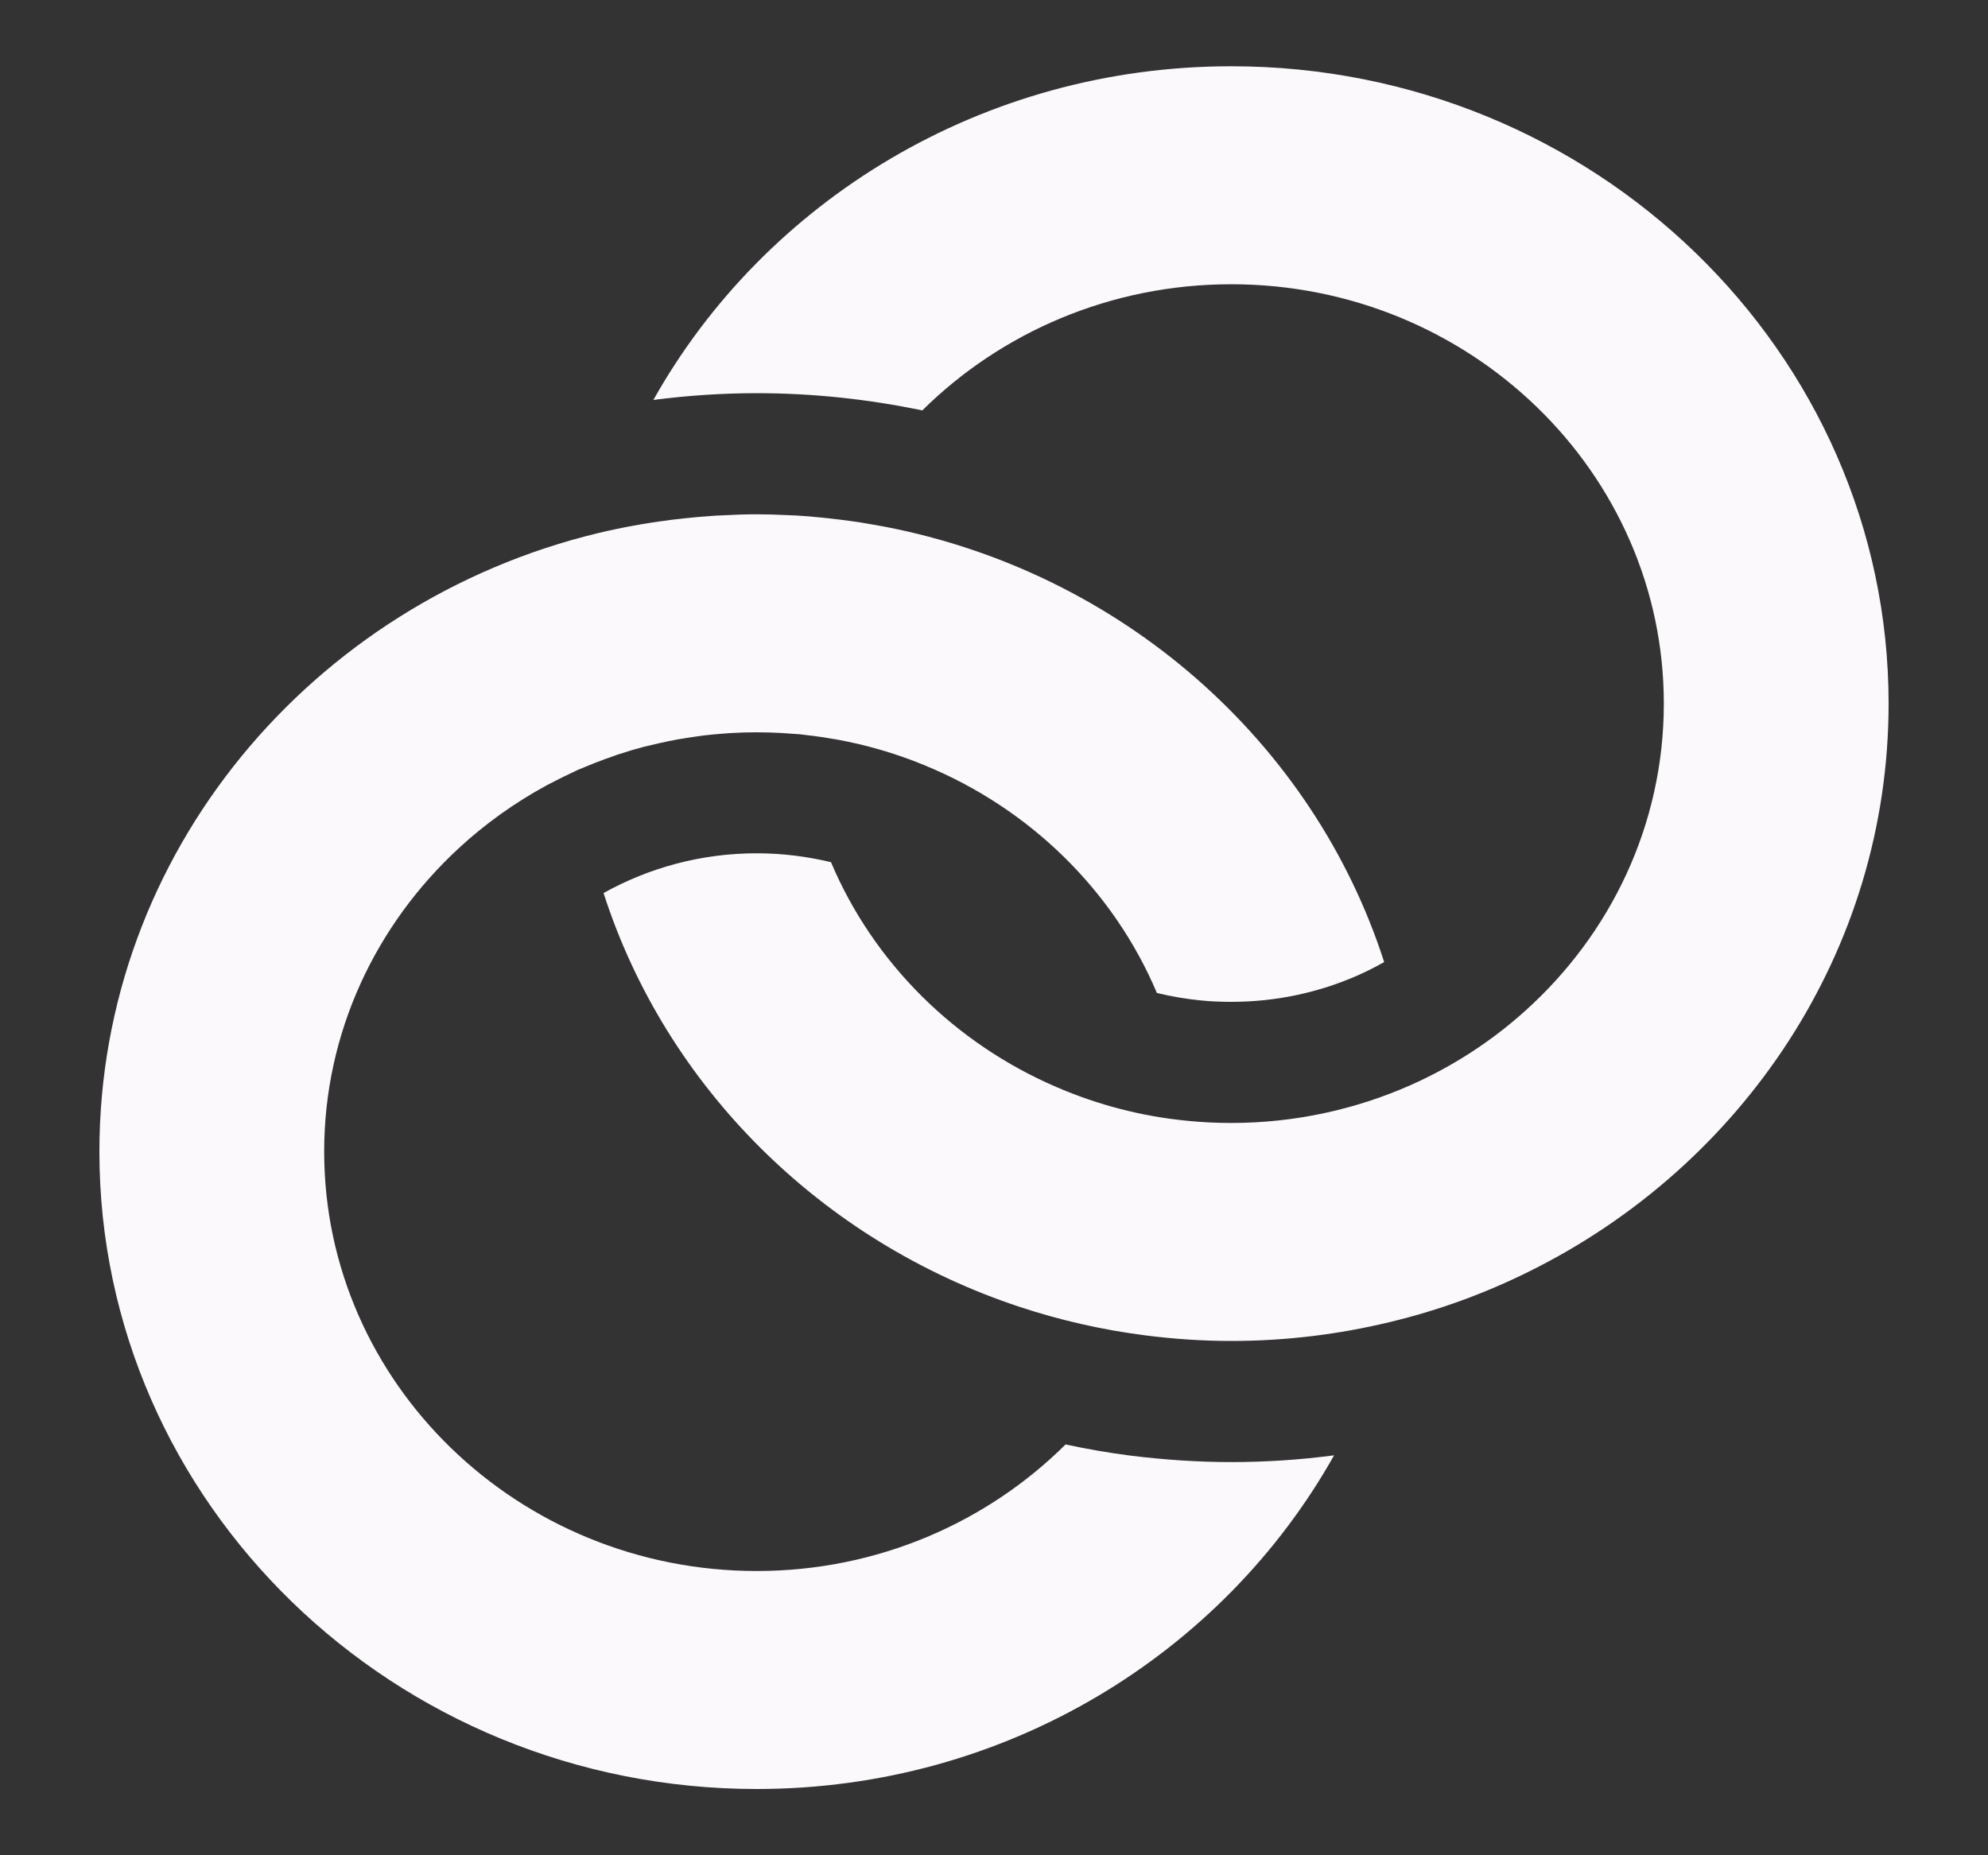 <svg
 xmlns="http://www.w3.org/2000/svg"
 xmlns:xlink="http://www.w3.org/1999/xlink"
 width="15px" height="14px">
<rect width="100%" height="100%" fill="#333333" stroke="none"/>
<path fill-rule="evenodd"  fill="rgb(252, 249, 252)"
 d="M11.537,9.595 C11.207,9.759 10.856,9.888 10.488,9.976 C10.104,10.069 9.703,10.119 9.290,10.119 C9.071,10.119 8.855,10.104 8.643,10.077 C8.314,10.035 7.996,9.962 7.691,9.861 C6.199,9.367 5.025,8.203 4.554,6.739 C4.895,6.549 5.289,6.439 5.710,6.439 C5.903,6.439 6.090,6.463 6.270,6.506 C6.590,7.264 7.205,7.875 7.976,8.205 C8.283,8.337 8.615,8.425 8.963,8.458 C9.071,8.469 9.180,8.474 9.290,8.474 C9.772,8.474 10.230,8.371 10.642,8.189 C10.962,8.047 11.254,7.857 11.508,7.628 C12.151,7.050 12.554,6.225 12.554,5.309 C12.554,3.564 11.090,2.145 9.290,2.145 C8.378,2.145 7.552,2.510 6.959,3.097 C6.556,3.013 6.138,2.967 5.710,2.967 C5.445,2.967 5.185,2.985 4.930,3.018 C5.771,1.519 7.410,0.500 9.290,0.500 C12.025,0.500 14.250,2.657 14.250,5.309 C14.250,7.177 13.146,8.799 11.537,9.595 ZM5.054,3.924 C5.095,3.919 5.136,3.915 5.177,3.910 C5.234,3.904 5.291,3.899 5.348,3.895 C5.382,3.892 5.415,3.890 5.448,3.889 C5.535,3.884 5.622,3.881 5.710,3.881 C5.784,3.881 5.859,3.883 5.934,3.887 C5.958,3.888 5.983,3.889 6.007,3.890 C6.072,3.894 6.137,3.899 6.202,3.906 C6.235,3.909 6.268,3.913 6.301,3.917 C6.339,3.921 6.376,3.926 6.413,3.931 C6.457,3.937 6.500,3.943 6.543,3.951 C6.586,3.958 6.630,3.966 6.673,3.974 C8.462,4.318 9.908,5.595 10.444,7.260 C10.381,7.295 10.317,7.328 10.250,7.358 C9.947,7.492 9.624,7.560 9.290,7.560 C9.213,7.560 9.135,7.557 9.057,7.549 C8.946,7.538 8.837,7.519 8.729,7.493 C8.403,6.721 7.770,6.101 6.979,5.776 C6.823,5.711 6.661,5.659 6.493,5.618 C6.431,5.604 6.369,5.590 6.306,5.579 C6.301,5.578 6.297,5.578 6.292,5.577 C6.238,5.567 6.183,5.559 6.128,5.552 C6.113,5.551 6.099,5.549 6.084,5.547 C6.068,5.545 6.052,5.543 6.036,5.541 C6.007,5.539 5.978,5.537 5.948,5.535 C5.930,5.534 5.912,5.532 5.893,5.531 C5.832,5.528 5.771,5.526 5.710,5.526 C5.642,5.526 5.576,5.528 5.510,5.532 C5.492,5.533 5.474,5.535 5.456,5.536 C5.407,5.540 5.357,5.544 5.309,5.550 C5.289,5.553 5.270,5.555 5.251,5.558 C5.202,5.565 5.154,5.573 5.105,5.581 C5.088,5.585 5.071,5.588 5.054,5.591 C5.000,5.602 4.947,5.614 4.895,5.627 C4.883,5.630 4.871,5.632 4.860,5.635 C4.795,5.652 4.731,5.671 4.668,5.692 C4.660,5.694 4.652,5.697 4.645,5.700 C4.592,5.718 4.540,5.737 4.489,5.757 C4.466,5.766 4.443,5.776 4.420,5.785 C4.399,5.794 4.378,5.802 4.357,5.811 C4.346,5.816 4.336,5.822 4.324,5.827 C4.280,5.847 4.236,5.869 4.193,5.891 C4.171,5.902 4.149,5.913 4.127,5.925 C3.883,6.057 3.659,6.218 3.459,6.403 C2.836,6.980 2.446,7.791 2.446,8.690 C2.446,10.435 3.910,11.855 5.710,11.855 C6.622,11.855 7.448,11.488 8.040,10.900 C8.199,10.934 8.359,10.962 8.520,10.983 C8.782,11.016 9.041,11.033 9.290,11.033 C9.550,11.033 9.809,11.016 10.066,10.982 C9.225,12.480 7.589,13.500 5.710,13.500 C2.975,13.500 0.750,11.342 0.750,8.690 C0.750,6.439 2.354,4.544 4.512,4.023 C4.688,3.981 4.868,3.948 5.051,3.925 L5.054,3.924 Z"/>
</svg>
